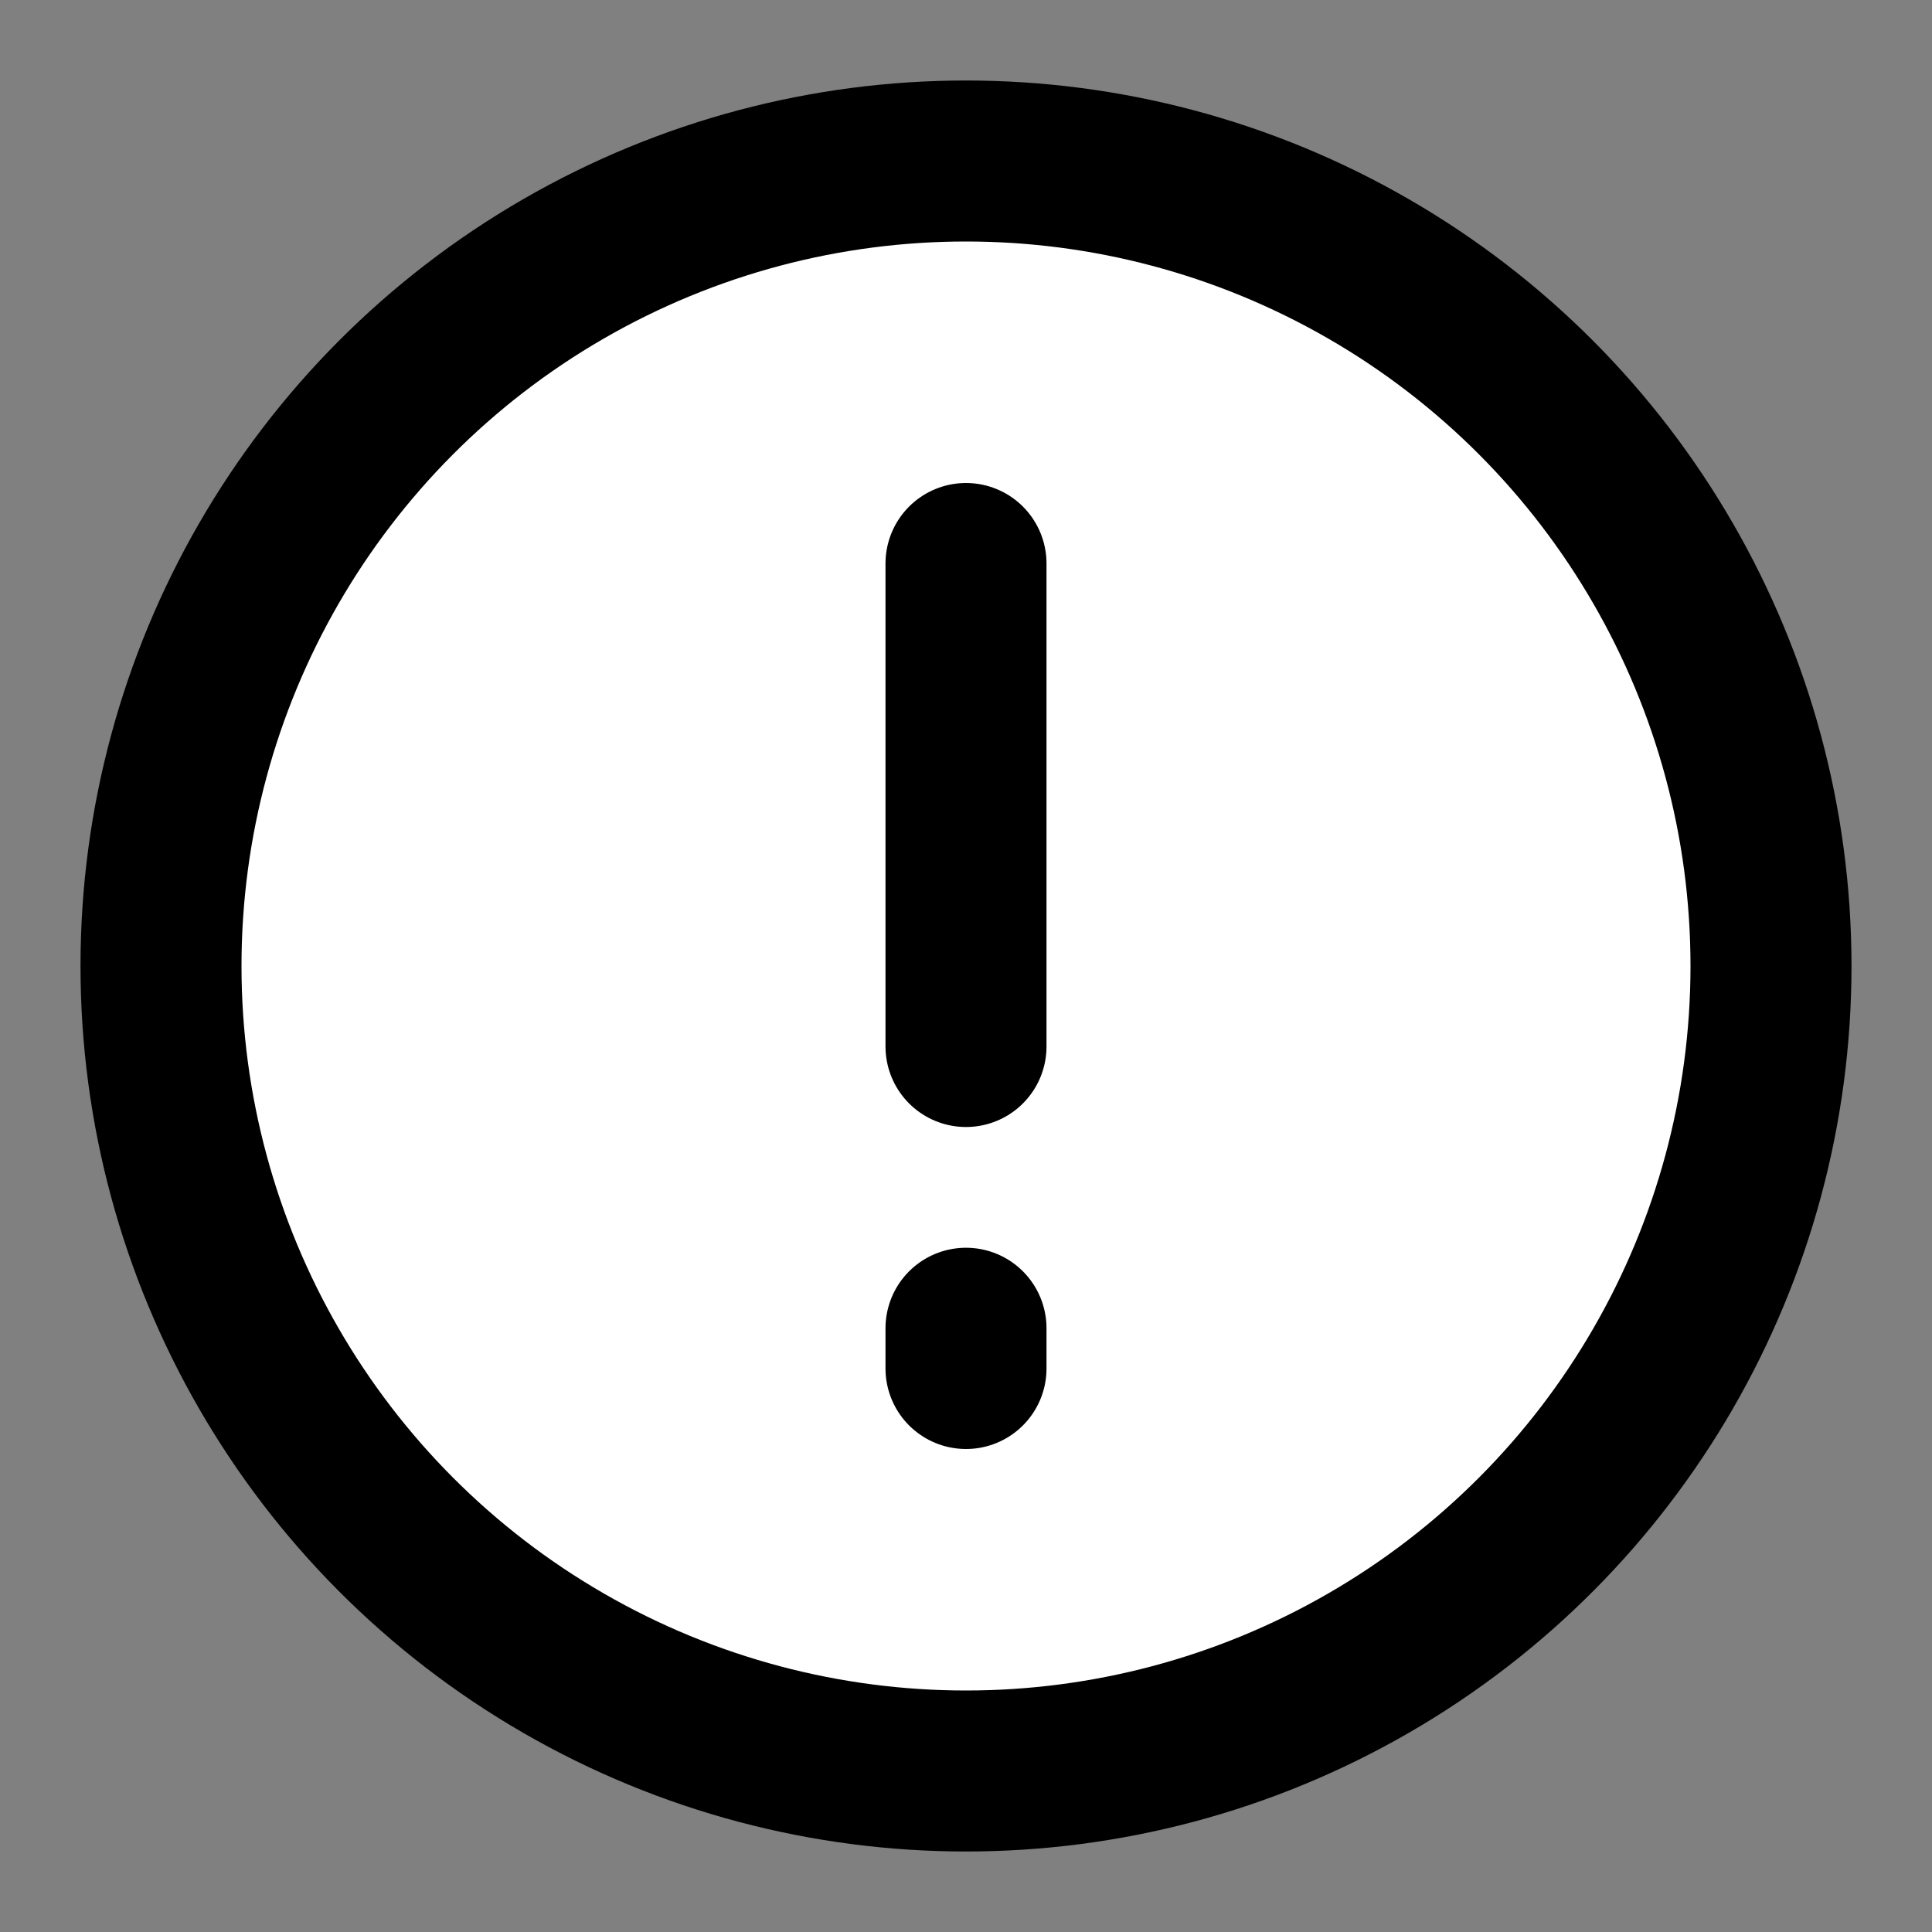 <svg xmlns="http://www.w3.org/2000/svg" width="22" height="22" viewBox="0 0 24 24">
 <rect x="0" y="0" width="24" height="24" fill="#808080" stroke="none"/>
 <g fill="#fff" stroke="currentColor" stroke-width="2">
  <circle cx="12" cy="12" r="10"/>
  <path stroke-linecap="round" d="M12 7v6m0 3.5v.5"/>
 </g>
</svg>
